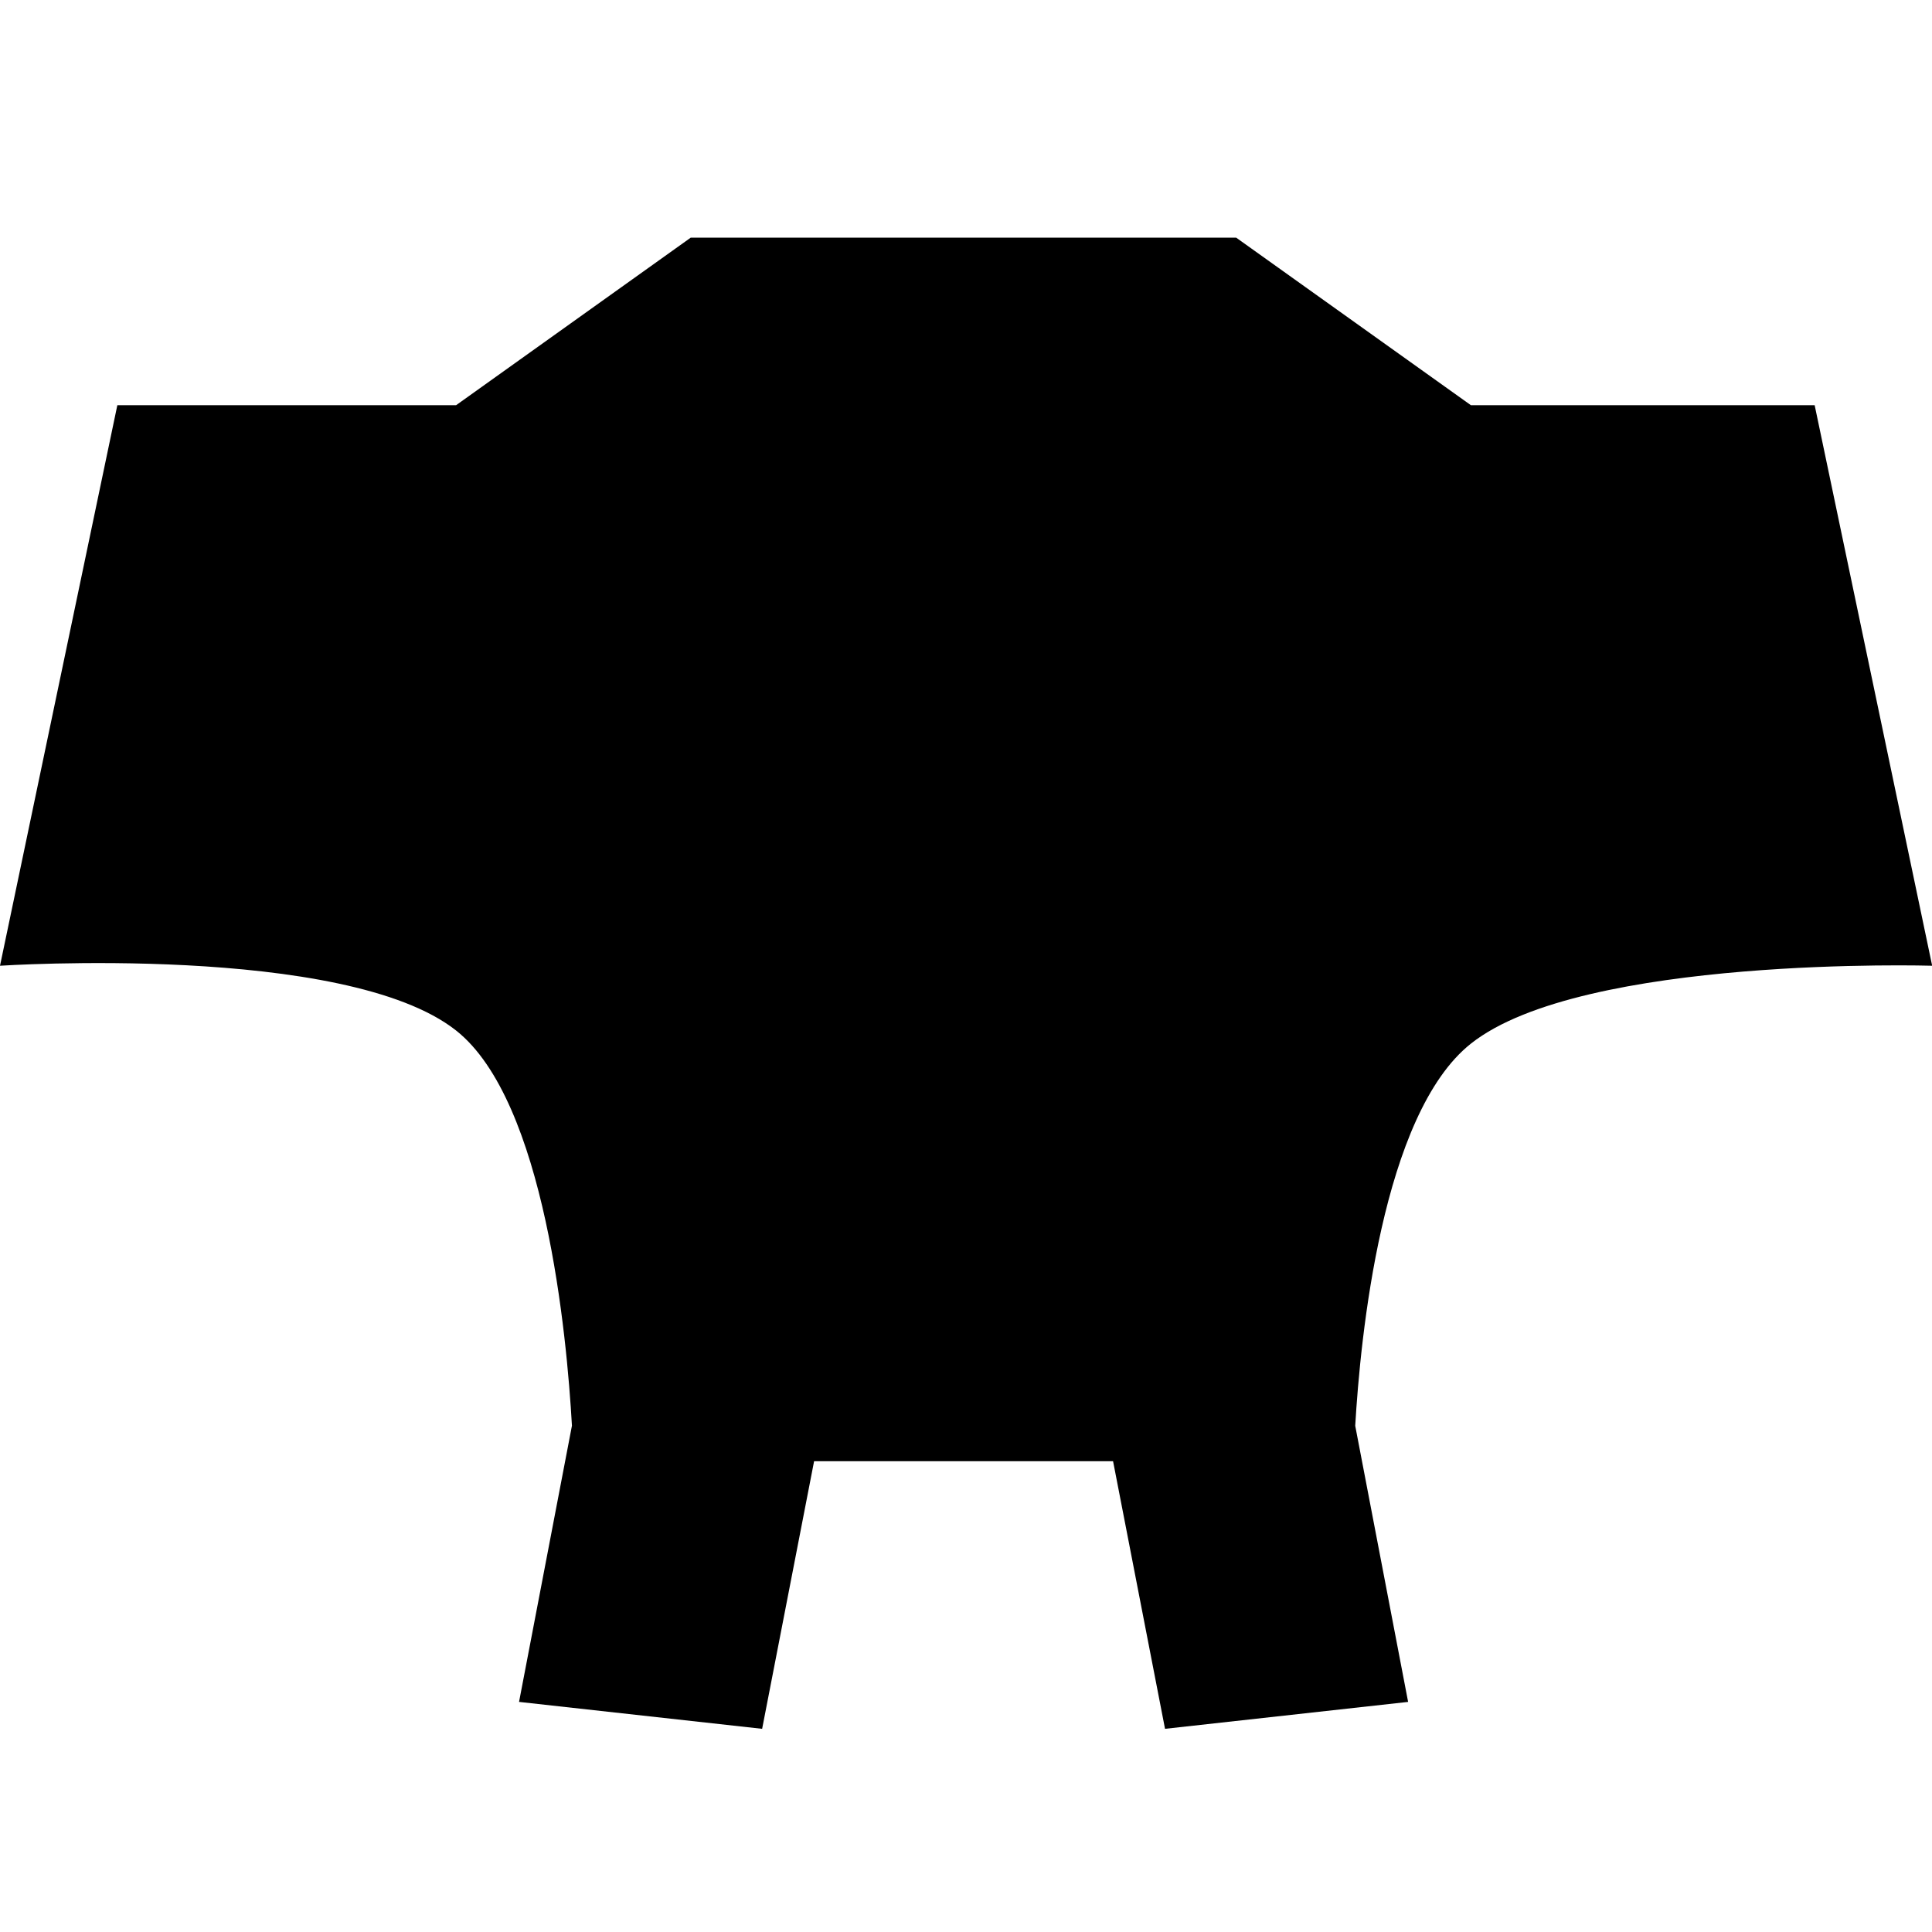 <?xml version="1.0" encoding="UTF-8" standalone="no"?>
<!-- Created with Inkscape (http://www.inkscape.org/) -->

<svg
   width="86"
   height="86"
   viewBox="0 0 22.754 22.754"
   version="1.1"
   id="svg5"
   inkscape:version="1.1 (ce6663b3b7, 2021-05-25)"
   xmlns:inkscape="http://www.inkscape.org/namespaces/inkscape"
   xmlns:sodipodi="http://sodipodi.sourceforge.net/DTD/sodipodi-0.dtd"
   xmlns="http://www.w3.org/2000/svg"
   xmlns:svg="http://www.w3.org/2000/svg">
  <sodipodi:namedview
     id="namedview7"
     pagecolor="#ffffff"
     bordercolor="#666666"
     borderopacity="1.0"
     inkscape:pageshadow="2"
     inkscape:pageopacity="0.0"
     inkscape:pagecheckerboard="0"
     inkscape:document-units="mm"
     showgrid="false"
     units="px"
     width="48px"
     inkscape:zoom="3.0075196"
     inkscape:cx="49.376236"
     inkscape:cy="39.401239"
     inkscape:window-width="1848"
     inkscape:window-height="1016"
     inkscape:window-x="72"
     inkscape:window-y="27"
     inkscape:window-maximized="1"
     inkscape:current-layer="layer1" />
  <defs
     id="defs2" />
  <g
     inkscape:label="Layer 1"
     inkscape:groupmode="layer"
     id="layer1">
    <path
       id="rect6181"
       style="fill:#000000;fill-opacity:1;stroke:none;stroke-width:0.131;paint-order:fill markers stroke"
       d="M 8.135,2.799 5.372,4.772 H 1.382 L 0,11.374 c 0,0 4.066,-0.269 5.372,0.763 1.049,0.829 1.304,3.596 1.364,4.654 l -0.623,3.253 2.863,0.317 0.612,-3.152 h 3.521 l 0.612,3.152 2.863,-0.317 -0.623,-3.252 c 0.06,-1.028 0.313,-3.671 1.364,-4.502 1.313,-1.039 5.431,-0.916 5.431,-0.916 L 21.372,4.772 H 17.323 L 14.559,2.799 Z"
       sodipodi:nodetypes="ccccsccccccccsccccc" />
  </g>
</svg>
